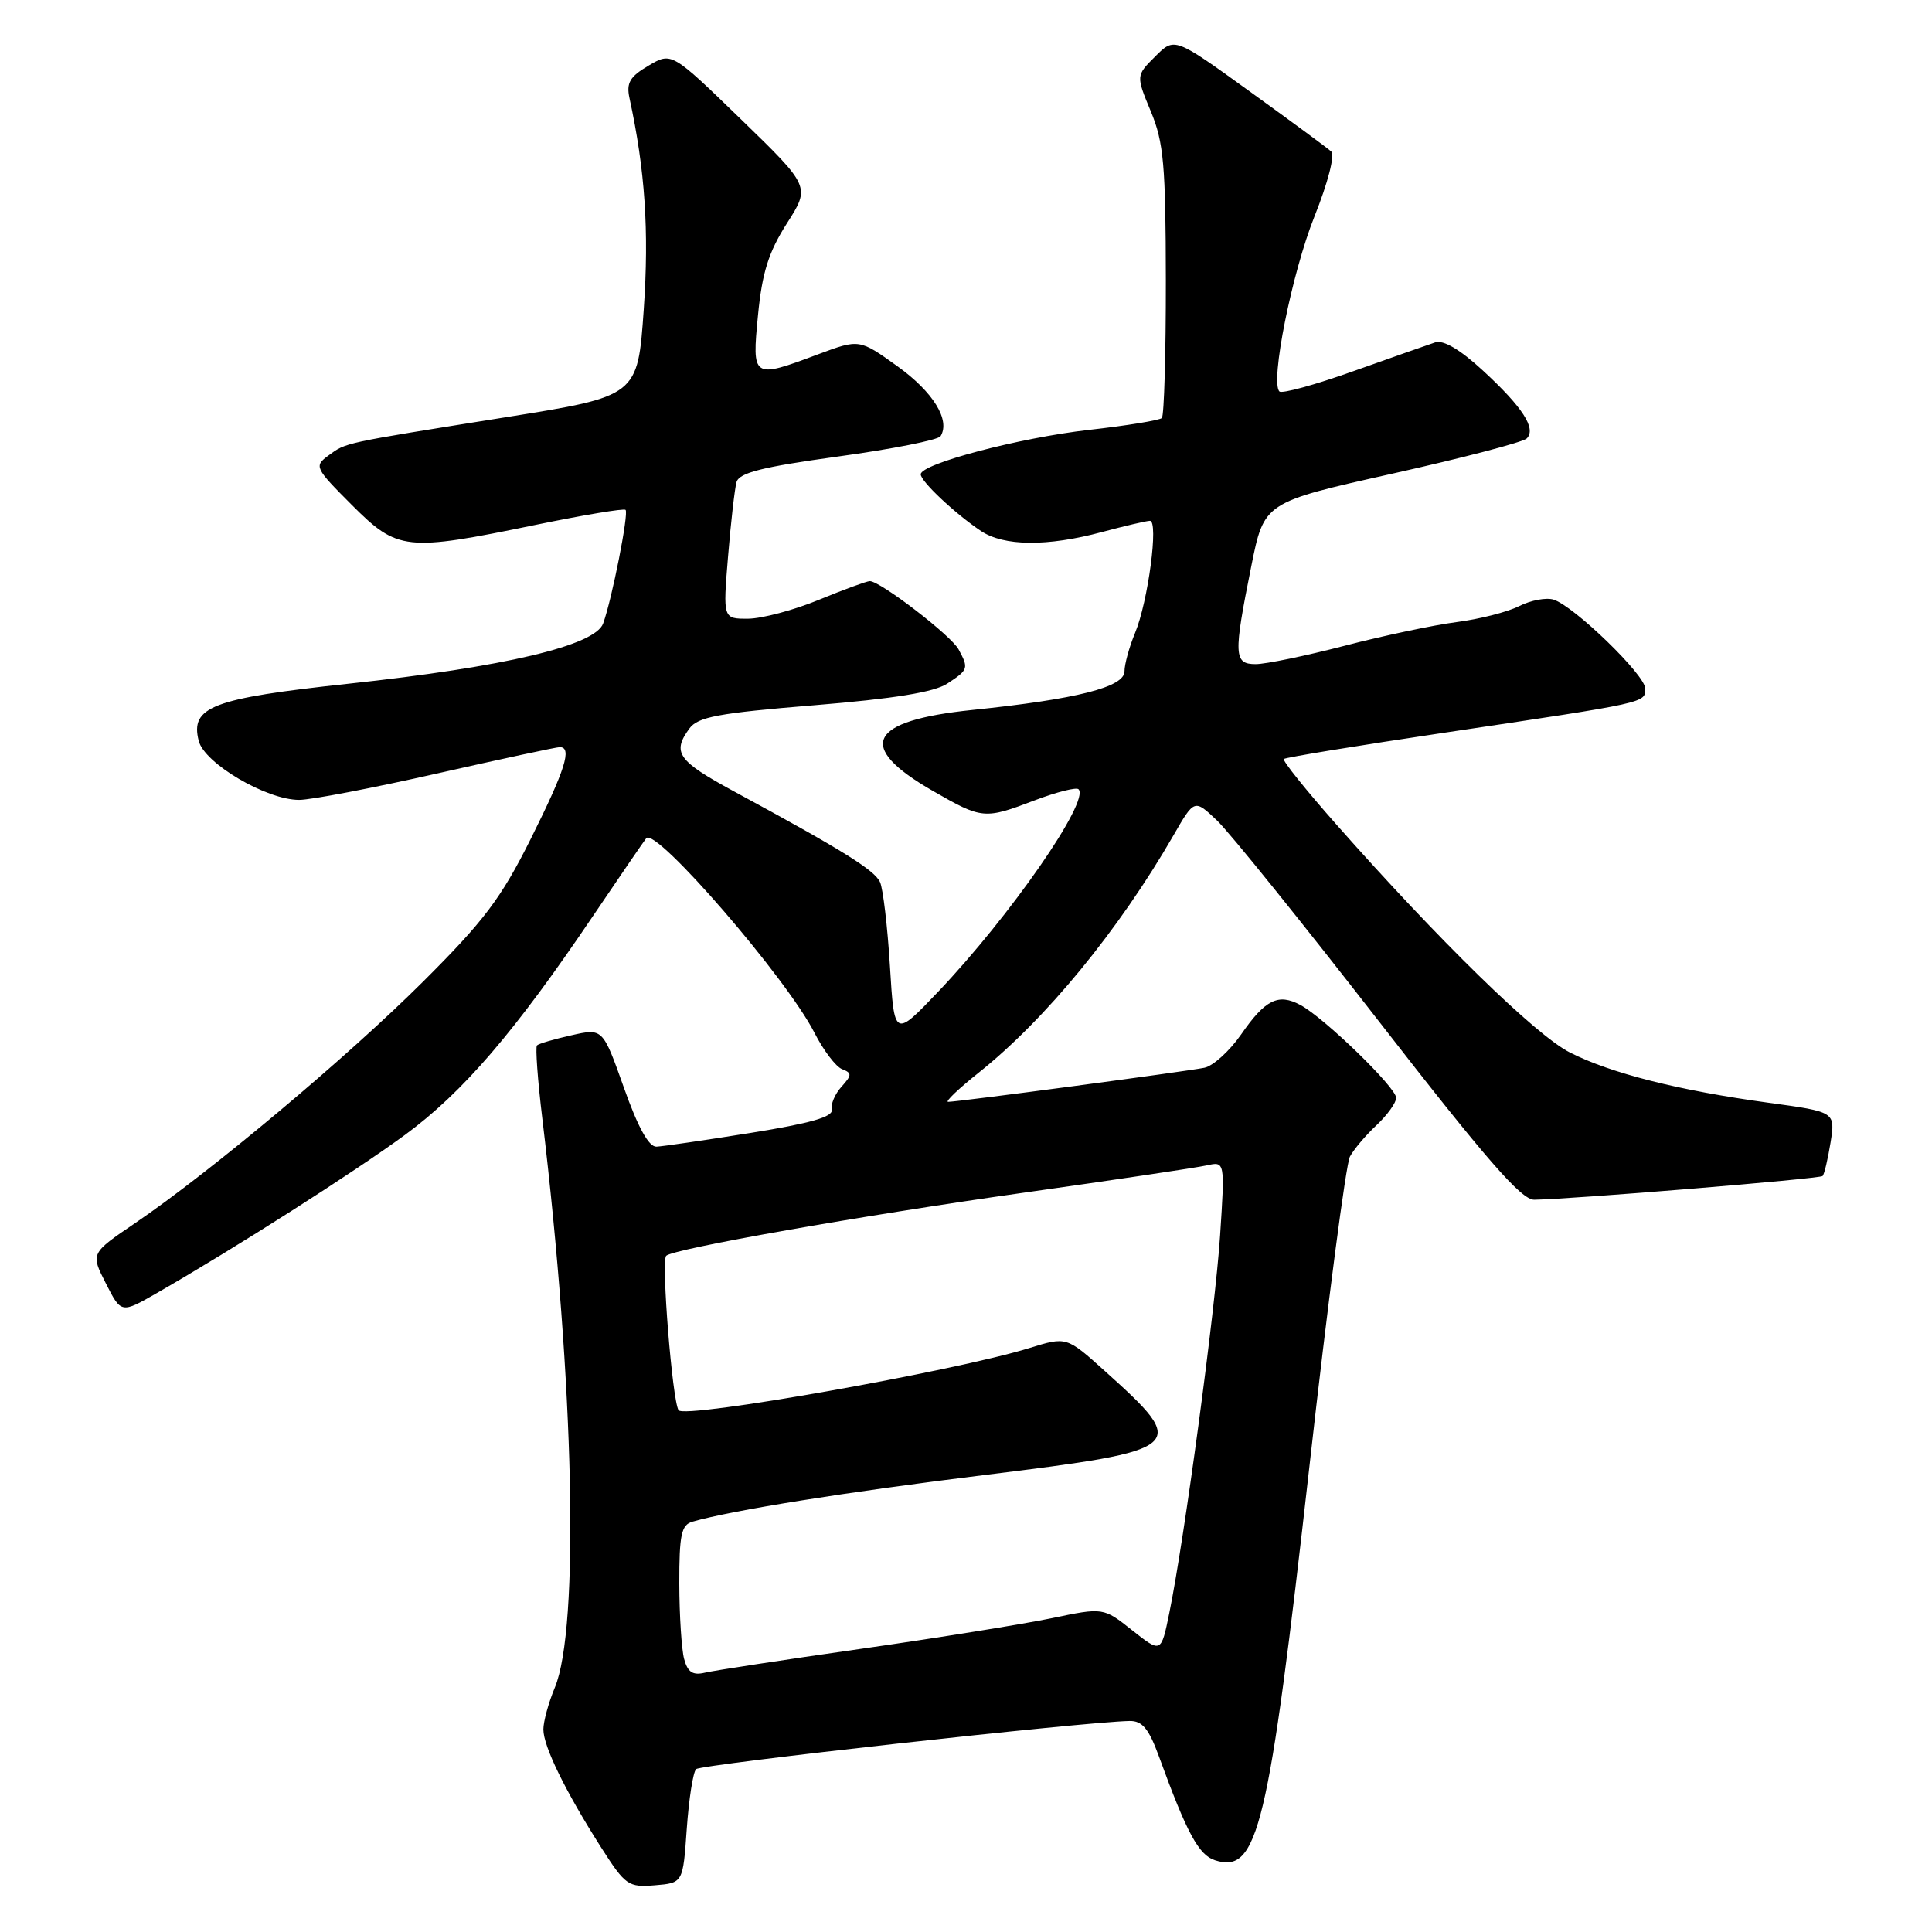 <?xml version="1.0" encoding="UTF-8" standalone="no"?>
<!DOCTYPE svg PUBLIC "-//W3C//DTD SVG 1.1//EN" "http://www.w3.org/Graphics/SVG/1.1/DTD/svg11.dtd" >
<svg xmlns="http://www.w3.org/2000/svg" xmlns:xlink="http://www.w3.org/1999/xlink" version="1.1" viewBox="0 0 256 256">
 <g >
 <path fill="currentColor"
d=" M 91.00 242.33 C 91.28 238.39 91.83 234.83 92.24 234.42 C 92.88 233.79 143.63 228.15 149.67 228.04 C 151.36 228.01 152.22 229.05 153.57 232.75 C 157.28 242.94 158.84 245.81 161.01 246.50 C 166.68 248.30 168.08 242.44 173.51 194.26 C 175.93 172.67 178.35 154.22 178.87 153.26 C 179.39 152.29 180.98 150.41 182.41 149.08 C 183.83 147.74 185.00 146.12 185.00 145.47 C 185.00 144.10 175.46 134.85 172.30 133.16 C 169.37 131.59 167.65 132.45 164.44 137.09 C 162.93 139.26 160.76 141.23 159.60 141.48 C 157.29 141.96 126.94 146.00 125.63 146.00 C 125.19 146.00 127.00 144.27 129.66 142.15 C 138.53 135.09 148.22 123.29 155.49 110.69 C 158.26 105.88 158.26 105.88 161.23 108.69 C 162.87 110.23 172.50 122.19 182.65 135.25 C 196.93 153.65 201.59 158.99 203.29 158.97 C 208.31 158.90 241.13 156.20 241.50 155.83 C 241.73 155.61 242.20 153.60 242.56 151.38 C 243.20 147.33 243.20 147.33 234.35 146.12 C 222.41 144.49 213.42 142.21 208.00 139.45 C 203.47 137.14 190.63 124.60 177.05 109.22 C 173.02 104.66 169.90 100.77 170.12 100.57 C 170.33 100.36 179.95 98.79 191.50 97.07 C 218.41 93.06 218.00 93.15 218.00 91.23 C 218.00 89.44 208.59 80.32 205.85 79.45 C 204.89 79.15 202.84 79.53 201.30 80.31 C 199.76 81.09 196.03 82.04 193.00 82.43 C 189.98 82.82 183.30 84.23 178.15 85.57 C 172.99 86.91 167.71 88.00 166.39 88.00 C 163.48 88.00 163.43 86.83 165.80 75.03 C 167.50 66.56 167.50 66.56 184.46 62.77 C 193.78 60.69 201.81 58.59 202.30 58.10 C 203.60 56.80 201.77 53.96 196.48 49.09 C 193.48 46.32 191.25 45.01 190.17 45.37 C 189.25 45.67 184.37 47.40 179.31 49.19 C 174.26 50.99 169.86 52.20 169.53 51.87 C 168.29 50.62 171.18 36.17 174.17 28.69 C 175.96 24.21 176.91 20.54 176.39 20.07 C 175.90 19.62 171.03 16.03 165.56 12.09 C 155.63 4.92 155.63 4.92 153.08 7.47 C 150.52 10.02 150.52 10.02 152.49 14.76 C 154.20 18.86 154.46 21.89 154.48 37.17 C 154.49 46.88 154.25 55.08 153.95 55.39 C 153.65 55.69 149.31 56.40 144.32 56.96 C 135.05 58.01 122.00 61.46 122.00 62.85 C 122.00 63.78 126.54 68.05 129.97 70.35 C 133.02 72.39 138.77 72.44 146.00 70.50 C 149.03 69.69 151.89 69.02 152.37 69.01 C 153.55 69.00 152.13 79.71 150.40 83.87 C 149.63 85.73 149.00 88.02 149.00 88.96 C 149.00 91.04 142.70 92.64 128.86 94.07 C 115.01 95.50 113.34 98.90 123.59 104.79 C 130.17 108.57 130.43 108.59 137.18 106.02 C 140.04 104.94 142.62 104.29 142.91 104.58 C 144.45 106.11 133.87 121.37 124.31 131.41 C 118.50 137.50 118.50 137.50 117.92 128.00 C 117.60 122.78 117.01 117.77 116.61 116.89 C 115.90 115.30 111.59 112.62 97.25 104.86 C 89.80 100.82 89.02 99.72 91.35 96.53 C 92.48 94.99 95.17 94.49 107.87 93.45 C 118.48 92.58 123.78 91.72 125.52 90.58 C 128.32 88.75 128.38 88.57 127.02 86.05 C 126.04 84.21 116.64 77.00 115.25 77.00 C 114.84 77.01 111.80 78.12 108.50 79.48 C 105.20 80.84 100.99 81.96 99.15 81.98 C 95.79 82.00 95.79 82.00 96.47 73.75 C 96.84 69.21 97.35 64.78 97.59 63.89 C 97.94 62.64 100.97 61.88 111.05 60.49 C 118.21 59.51 124.32 58.30 124.63 57.80 C 125.95 55.66 123.66 51.95 118.94 48.55 C 113.87 44.91 113.87 44.91 108.40 46.95 C 99.69 50.21 99.63 50.17 100.44 41.75 C 100.99 36.11 101.84 33.42 104.26 29.61 C 107.38 24.73 107.38 24.73 98.19 15.81 C 88.99 6.89 88.99 6.89 85.93 8.70 C 83.46 10.15 82.97 10.98 83.41 13.00 C 85.48 22.54 86.02 30.57 85.30 41.00 C 84.50 52.50 84.50 52.50 67.00 55.29 C 45.21 58.77 45.90 58.62 43.52 60.36 C 41.60 61.77 41.71 61.99 46.62 66.91 C 52.71 72.99 53.75 73.10 71.00 69.54 C 77.33 68.24 82.68 67.34 82.89 67.56 C 83.34 68.00 81.09 79.40 79.92 82.61 C 78.86 85.54 66.91 88.37 46.14 90.60 C 28.12 92.54 25.19 93.65 26.33 98.16 C 27.07 101.15 35.33 106.00 39.64 105.99 C 41.21 105.99 49.44 104.41 57.92 102.49 C 66.41 100.57 73.72 99.00 74.17 99.00 C 75.85 99.00 74.89 102.01 70.33 111.15 C 66.40 119.02 64.15 122.01 56.08 130.05 C 46.03 140.07 27.87 155.30 17.89 162.08 C 12.00 166.08 12.00 166.08 14.03 170.06 C 16.06 174.05 16.06 174.05 20.78 171.34 C 31.08 165.43 46.87 155.36 53.66 150.38 C 61.35 144.73 68.21 136.74 78.66 121.25 C 82.28 115.89 85.43 111.30 85.64 111.06 C 86.95 109.62 104.23 129.61 107.91 136.83 C 109.11 139.18 110.76 141.36 111.59 141.67 C 112.90 142.18 112.89 142.46 111.50 144.00 C 110.63 144.96 110.05 146.34 110.21 147.05 C 110.42 147.98 107.36 148.85 99.50 150.11 C 93.45 151.08 87.82 151.90 86.98 151.94 C 85.97 151.98 84.53 149.38 82.67 144.12 C 79.87 136.24 79.87 136.24 75.71 137.18 C 73.43 137.69 71.37 138.29 71.15 138.52 C 70.93 138.74 71.24 143.10 71.86 148.21 C 76.09 183.46 76.80 215.77 73.51 223.63 C 72.68 225.62 72.00 228.11 72.00 229.16 C 72.00 231.41 74.92 237.37 79.66 244.81 C 82.87 249.83 83.25 250.10 86.78 249.81 C 90.50 249.50 90.50 249.50 91.00 242.33 Z  M 90.65 219.82 C 90.31 218.55 90.02 214.04 90.01 209.82 C 90.00 203.35 90.28 202.06 91.75 201.63 C 97.07 200.11 111.93 197.73 130.50 195.44 C 157.29 192.13 157.67 191.80 146.40 181.67 C 141.32 177.10 141.32 177.10 136.41 178.62 C 126.60 181.67 90.64 188.04 89.91 186.86 C 89.08 185.52 87.60 167.07 88.27 166.40 C 89.19 165.48 114.06 161.09 135.57 158.05 C 147.63 156.35 158.58 154.72 159.90 154.42 C 162.31 153.88 162.31 153.88 161.67 163.69 C 161.02 173.62 156.92 204.09 154.93 213.77 C 153.85 219.05 153.85 219.05 150.02 216.02 C 146.20 212.99 146.20 212.99 139.35 214.42 C 135.58 215.20 124.17 217.04 114.00 218.49 C 103.83 219.94 94.55 221.36 93.39 221.64 C 91.79 222.02 91.12 221.57 90.65 219.82 Z "/>
</g>
</svg>